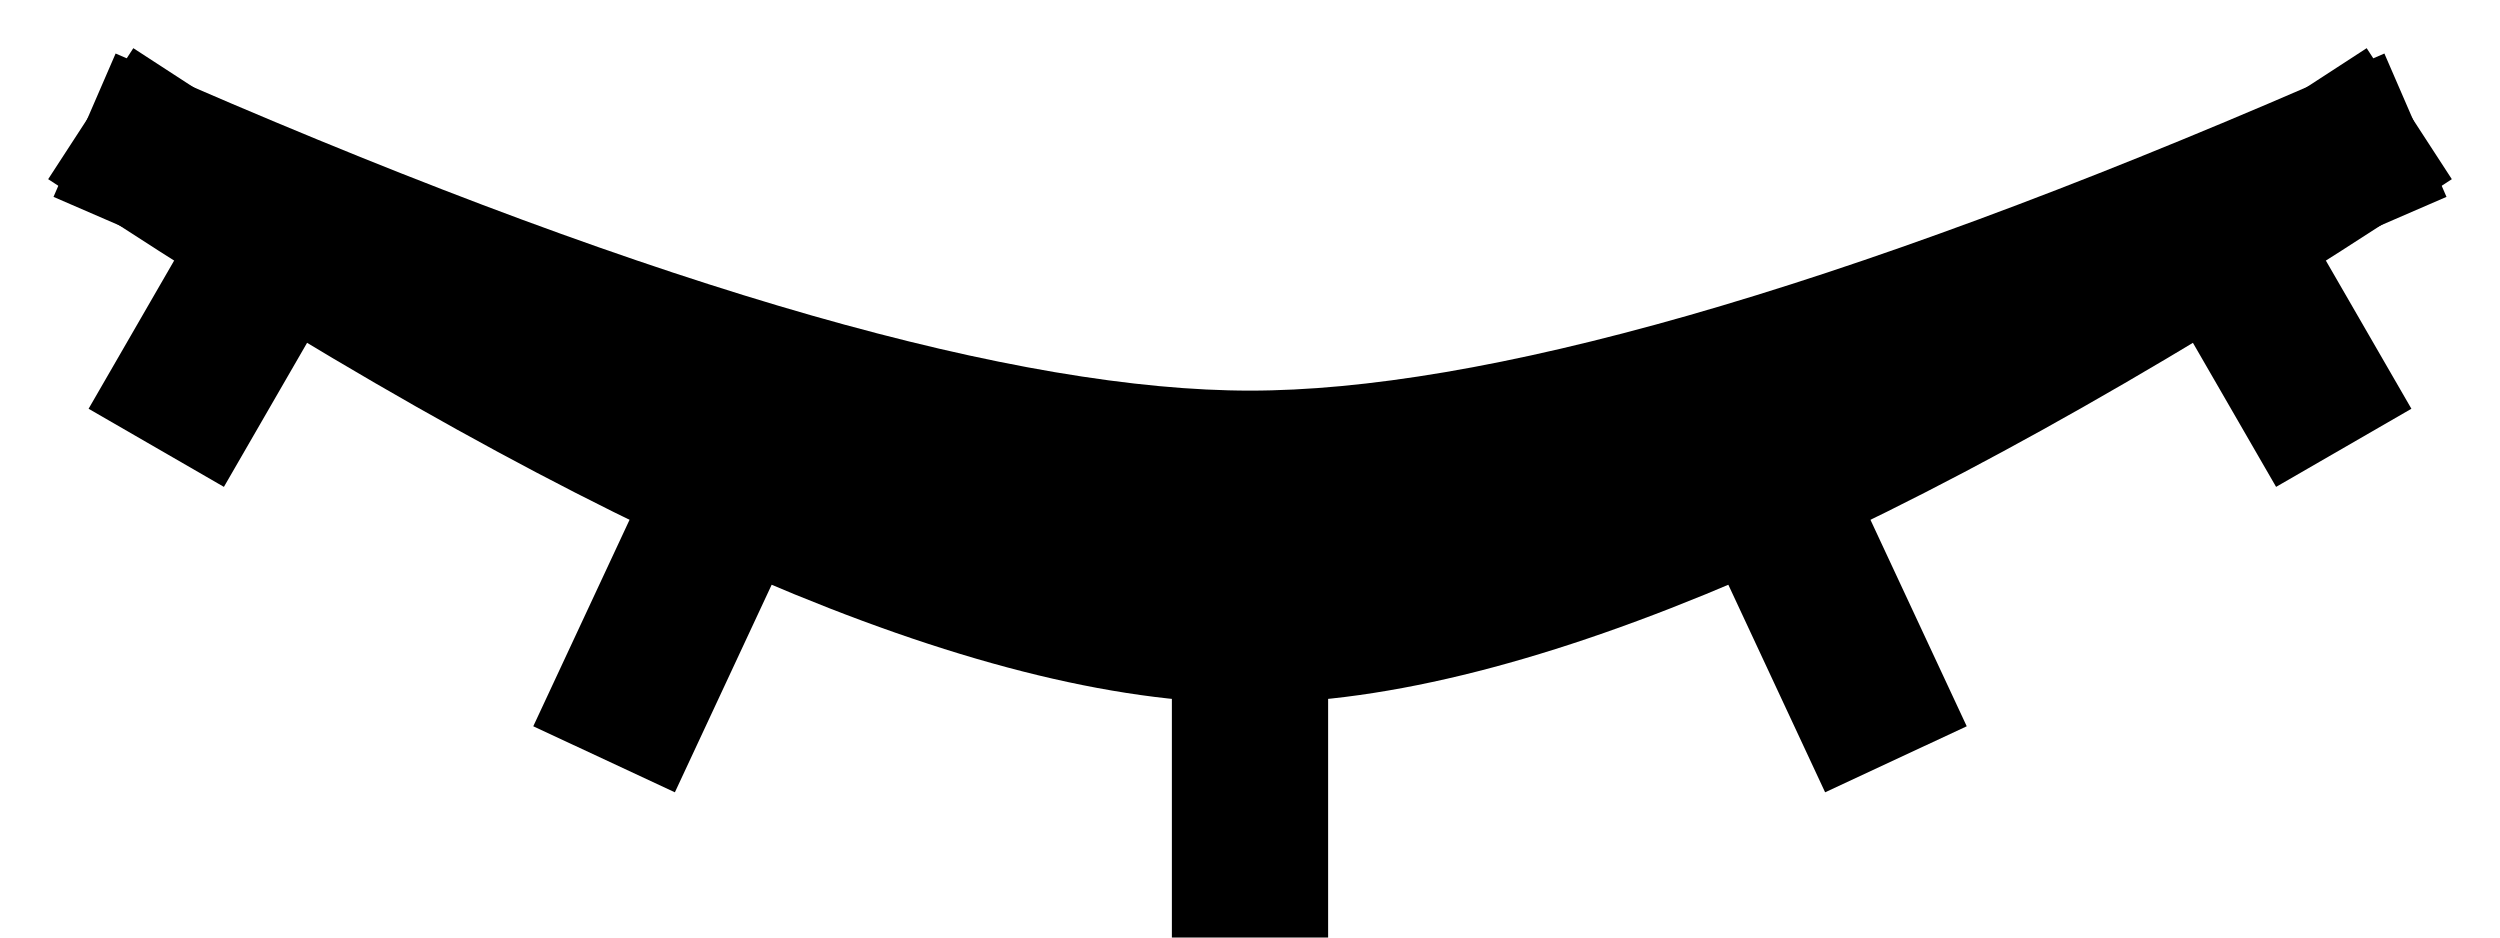 <?xml version="1.0" encoding="UTF-8"?>
<svg width="16px" height="6px" viewBox="0 0 16 6" version="1.1" xmlns="http://www.w3.org/2000/svg" xmlns:xlink="http://www.w3.org/1999/xlink">
    <!-- Generator: Sketch 61 (89581) - https://sketch.com -->
    <title>Group 4</title>
    <desc>Created with Sketch.</desc>
    <g id="UserPath" stroke="none" stroke-width="1" fill="none" fill-rule="evenodd">
        <g id="Desktop-HD" transform="translate(-966, -486)">
            <g id="FormCreateAccount" transform="translate(468, 359)">
                <g id="Group-4" transform="translate(498, 127)">
                    <path d="M1,3 C4.077,1.667 6.41,1 8,1 C9.59,1 11.923,1.667 15,3" id="Line-3" stroke="#000000" stroke-linecap="square" transform="translate(8, 2) scale(1, -1) translate(-8, -2) "></path>
                    <path d="M1,4 C4.077,2 6.41,1 8,1 C9.59,1 11.923,2 15,4" id="Line-3" stroke="#000000" stroke-linecap="square" transform="translate(8, 2.5) scale(1, -1) translate(-8, -2.5) "></path>
                    <rect id="Rectangle" fill="#000000" transform="translate(1.5, 2) rotate(30) translate(-1.5, -2) " x="1" y="1" width="1" height="2"></rect>
                    <rect id="Rectangle" fill="#000000" transform="translate(14.5, 2) rotate(-30) translate(-14.5, -2) " x="14" y="1" width="1" height="2"></rect>
                    <rect id="Rectangle" fill="#000000" transform="translate(11.5, 3.5) rotate(-25) translate(-11.5, -3.5) " x="11" y="2" width="1" height="3"></rect>
                    <rect id="Rectangle" fill="#000000" x="7.5" y="3" width="1" height="3"></rect>
                    <rect id="Rectangle" fill="#000000" transform="translate(4.5, 3.5) rotate(25) translate(-4.5, -3.5) " x="4" y="2" width="1" height="3"></rect>
                </g>
            </g>
        </g>
    </g>
</svg>
